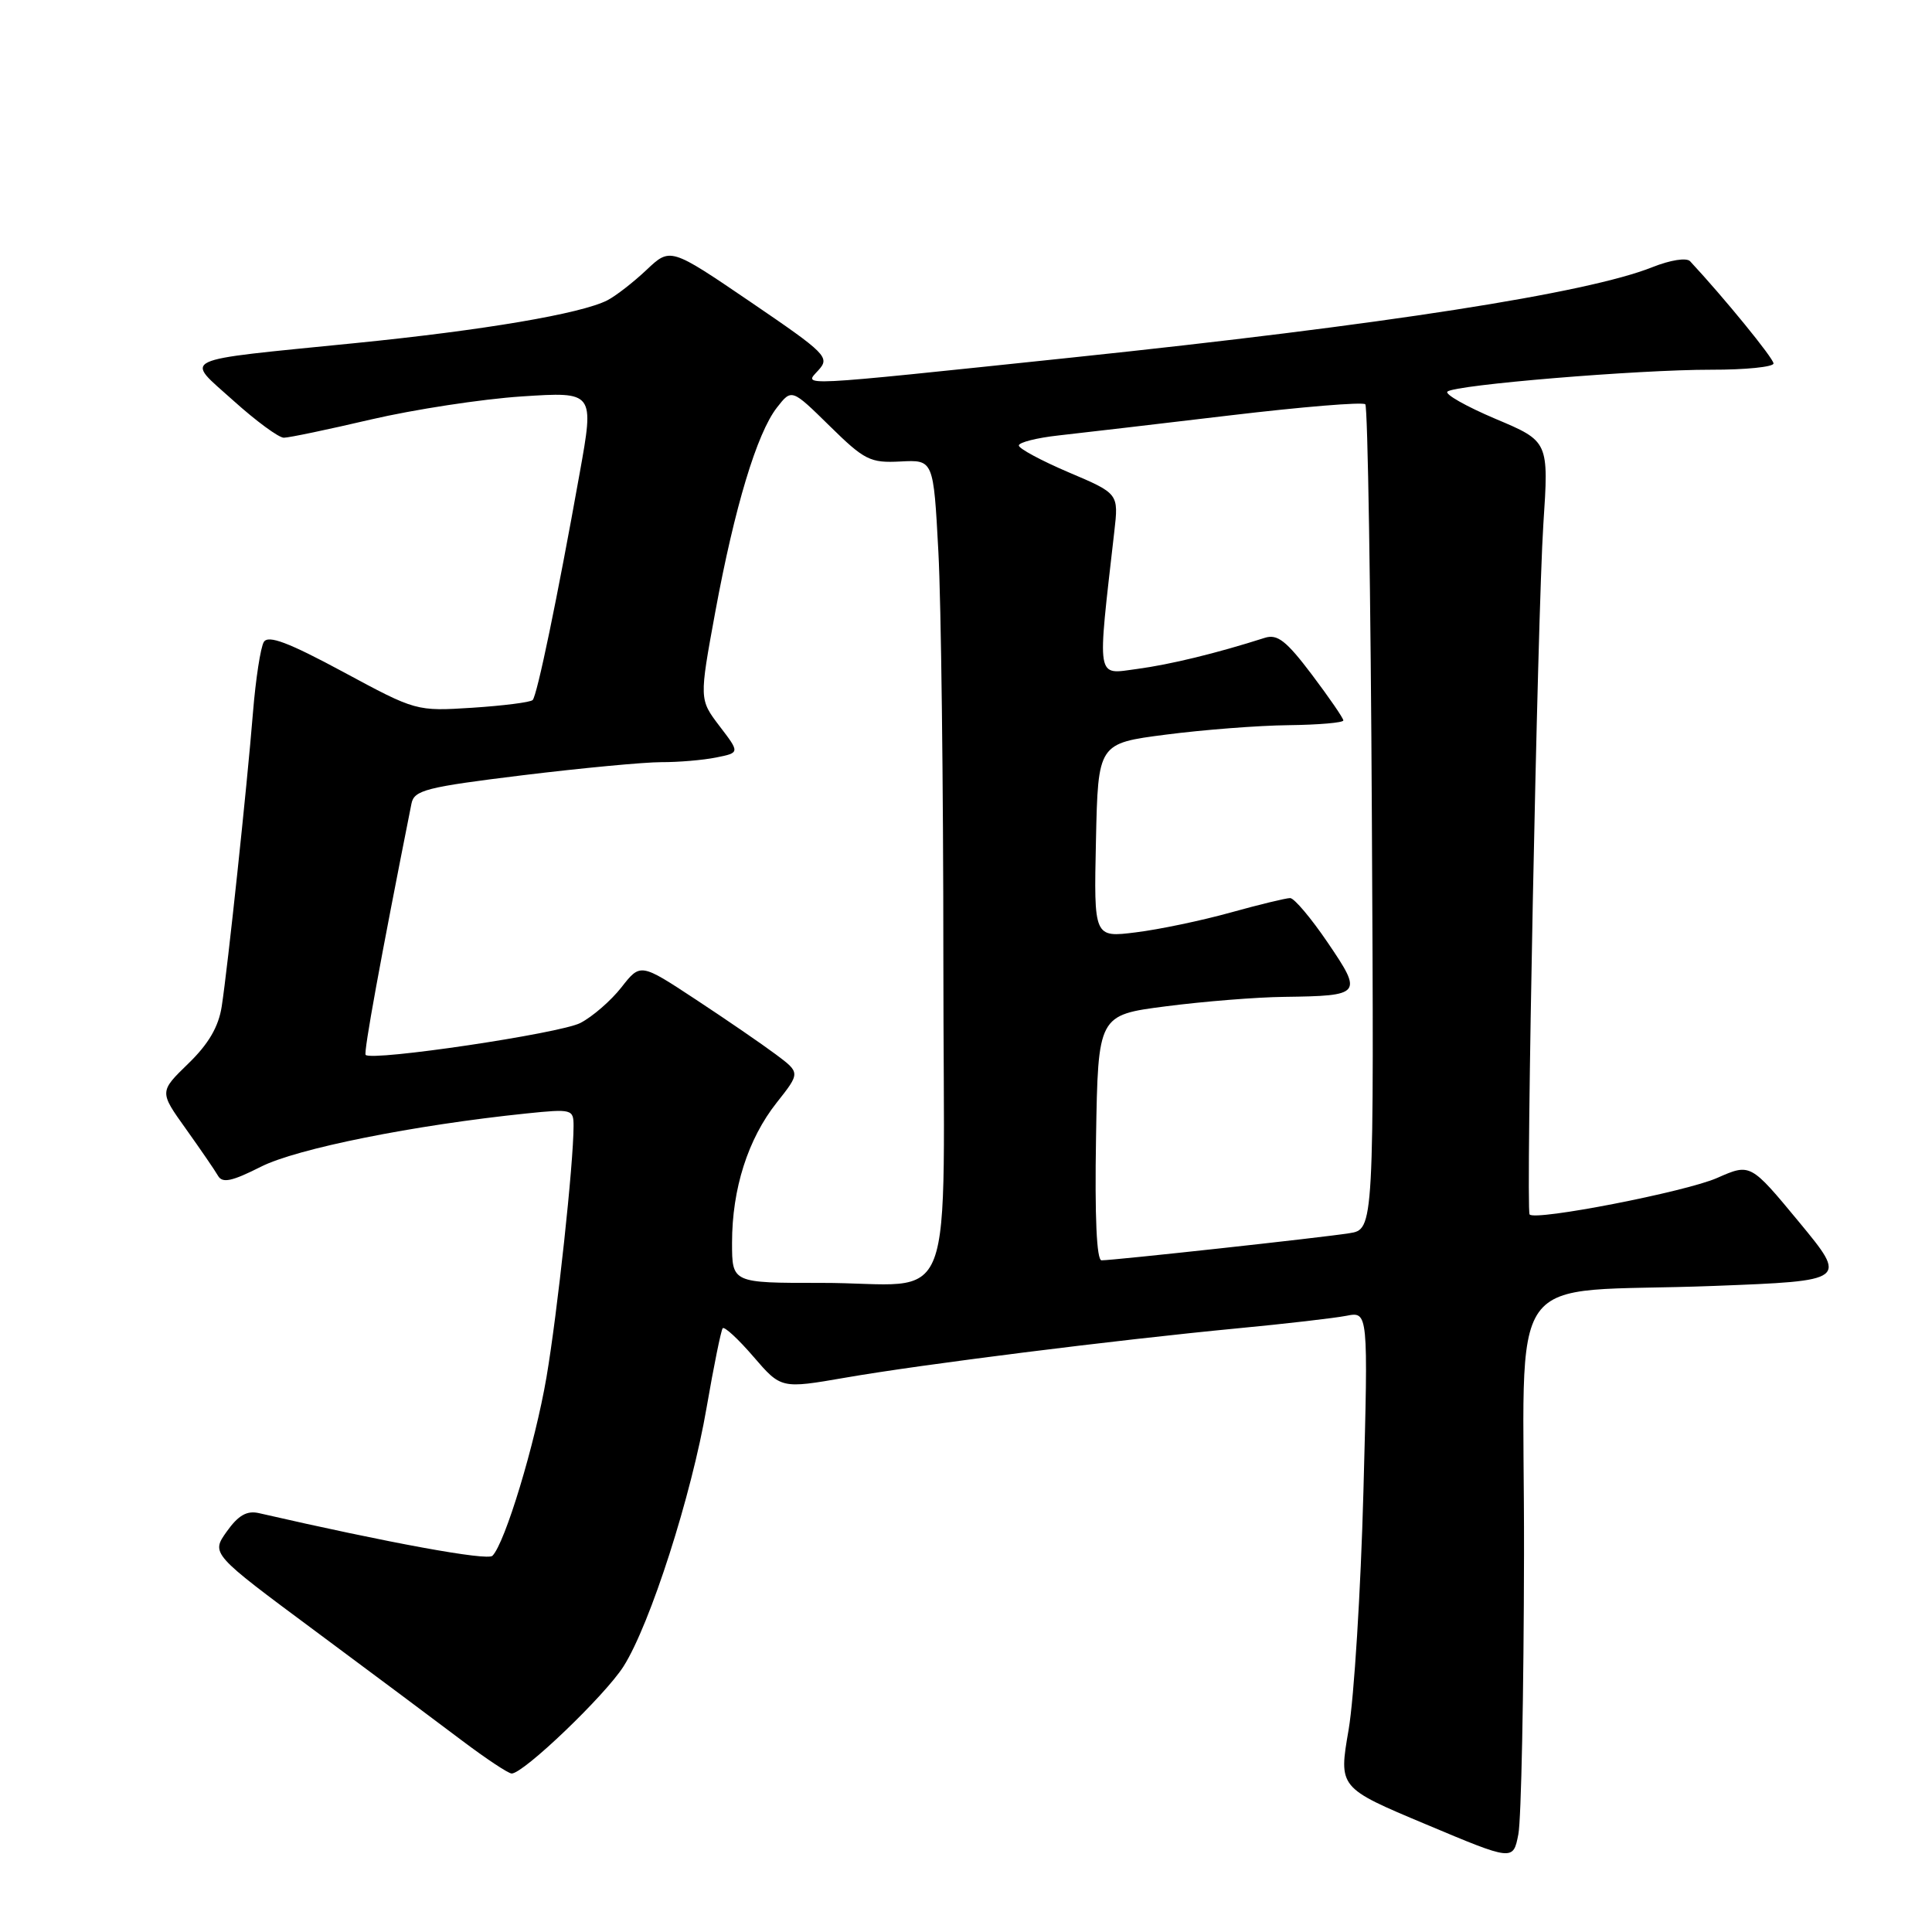 <?xml version="1.0" encoding="UTF-8" standalone="no"?>
<!DOCTYPE svg PUBLIC "-//W3C//DTD SVG 1.1//EN" "http://www.w3.org/Graphics/SVG/1.1/DTD/svg11.dtd" >
<svg xmlns="http://www.w3.org/2000/svg" xmlns:xlink="http://www.w3.org/1999/xlink" version="1.1" viewBox="0 0 256 256">
 <g >
 <path fill="currentColor"
d=" M 201.94 205.86 C 202.01 166.78 198.67 171.49 227.16 170.39 C 244.81 169.71 244.81 169.71 238.38 161.92 C 231.94 154.14 231.94 154.14 227.54 156.08 C 223.39 157.92 203.37 161.81 202.68 160.92 C 202.16 160.22 203.73 81.32 204.50 69.49 C 205.23 58.48 205.23 58.48 198.16 55.50 C 194.27 53.85 191.41 52.23 191.79 51.89 C 192.81 50.99 217.02 48.98 226.75 48.99 C 231.29 49.00 235.00 48.62 235.00 48.16 C 235.00 47.48 228.44 39.44 223.95 34.62 C 223.48 34.11 221.34 34.45 218.95 35.40 C 210.35 38.84 183.40 43.04 142.00 47.38 C 104.80 51.28 106.51 51.20 108.44 49.06 C 110.00 47.35 109.52 46.87 99.45 40.01 C 88.82 32.78 88.82 32.78 85.66 35.77 C 83.92 37.41 81.59 39.22 80.48 39.79 C 77.00 41.57 64.12 43.76 47.00 45.47 C 23.13 47.87 24.44 47.24 30.94 53.10 C 33.93 55.79 36.93 58.00 37.61 58.00 C 38.29 58.00 43.49 56.91 49.17 55.58 C 54.85 54.26 63.83 52.88 69.12 52.53 C 78.75 51.90 78.75 51.90 76.81 62.70 C 73.84 79.31 71.17 92.16 70.58 92.76 C 70.28 93.06 66.69 93.51 62.59 93.78 C 55.16 94.25 55.13 94.24 45.45 89.02 C 38.21 85.12 35.55 84.12 34.96 85.06 C 34.53 85.76 33.88 89.97 33.52 94.41 C 32.72 104.30 30.19 128.09 29.38 133.35 C 28.97 136.04 27.63 138.34 24.95 140.93 C 21.11 144.66 21.11 144.66 24.63 149.58 C 26.56 152.29 28.48 155.08 28.89 155.80 C 29.47 156.81 30.73 156.54 34.57 154.60 C 39.32 152.19 54.85 149.08 69.75 147.54 C 75.79 146.92 76.00 146.98 76.00 149.20 C 76.00 154.18 73.86 173.98 72.41 182.50 C 70.90 191.33 66.92 204.48 65.25 206.15 C 64.57 206.83 51.63 204.47 34.32 200.50 C 32.72 200.13 31.58 200.78 30.05 202.93 C 27.96 205.87 27.96 205.87 41.73 216.09 C 49.30 221.71 58.09 228.27 61.25 230.66 C 64.41 233.04 67.36 235.00 67.80 235.00 C 69.38 235.00 80.22 224.61 82.63 220.79 C 86.16 215.21 91.63 198.16 93.63 186.50 C 94.58 181.00 95.54 176.28 95.76 176.00 C 95.98 175.73 97.82 177.42 99.83 179.76 C 103.50 184.02 103.50 184.02 112.00 182.55 C 122.04 180.80 147.81 177.56 164.00 176.01 C 170.32 175.41 176.80 174.66 178.40 174.35 C 181.30 173.78 181.30 173.78 180.66 197.64 C 180.31 210.76 179.42 224.96 178.70 229.19 C 177.37 236.88 177.37 236.88 188.94 241.73 C 200.50 246.59 200.50 246.59 201.19 243.05 C 201.57 241.10 201.91 224.36 201.94 205.86 Z  M 97.00 164.66 C 97.00 157.52 99.11 150.91 102.92 146.10 C 106.05 142.14 106.05 142.14 102.78 139.70 C 100.97 138.35 96.21 135.08 92.18 132.43 C 84.86 127.61 84.86 127.61 82.34 130.83 C 80.96 132.59 78.51 134.72 76.90 135.55 C 74.22 136.94 49.31 140.64 48.45 139.78 C 48.16 139.49 50.40 127.19 54.52 106.49 C 54.87 104.70 56.43 104.30 69.21 102.73 C 77.07 101.77 85.36 100.99 87.63 100.99 C 89.89 101.00 93.17 100.72 94.90 100.37 C 98.04 99.74 98.04 99.74 95.34 96.21 C 92.65 92.67 92.65 92.67 94.78 81.07 C 97.34 67.20 100.29 57.41 102.95 54.00 C 104.90 51.50 104.90 51.50 109.93 56.44 C 114.55 60.98 115.30 61.36 119.32 61.15 C 123.69 60.92 123.69 60.92 124.34 73.12 C 124.70 79.83 125.00 104.09 125.00 127.04 C 125.00 175.67 127.16 169.96 108.75 169.99 C 97.00 170.00 97.00 170.00 97.00 164.66 Z  M 145.23 150.75 C 145.50 134.50 145.50 134.50 154.50 133.34 C 159.45 132.70 166.50 132.13 170.17 132.09 C 180.45 131.95 180.60 131.77 175.93 124.90 C 173.73 121.66 171.49 119.00 170.95 119.00 C 170.41 119.00 166.85 119.86 163.04 120.92 C 159.23 121.98 153.60 123.16 150.52 123.54 C 144.94 124.24 144.94 124.24 145.22 111.37 C 145.50 98.50 145.50 98.50 154.50 97.34 C 159.45 96.70 166.76 96.13 170.75 96.09 C 174.74 96.04 178.00 95.76 178.00 95.46 C 178.00 95.16 176.12 92.43 173.83 89.39 C 170.43 84.89 169.26 83.98 167.58 84.52 C 161.13 86.58 155.07 88.05 150.67 88.64 C 145.19 89.37 145.37 90.44 147.65 70.45 C 148.23 65.40 148.23 65.40 141.61 62.59 C 137.98 61.04 135.00 59.44 135.00 59.03 C 135.00 58.62 137.36 58.02 140.25 57.70 C 143.14 57.38 153.33 56.19 162.91 55.05 C 172.48 53.91 180.58 53.24 180.91 53.57 C 181.23 53.90 181.63 78.63 181.78 108.53 C 182.07 162.90 182.07 162.90 178.78 163.41 C 175.14 163.99 147.57 167.00 145.96 167.00 C 145.31 167.00 145.05 161.24 145.23 150.75 Z "/>
</g>
</svg>